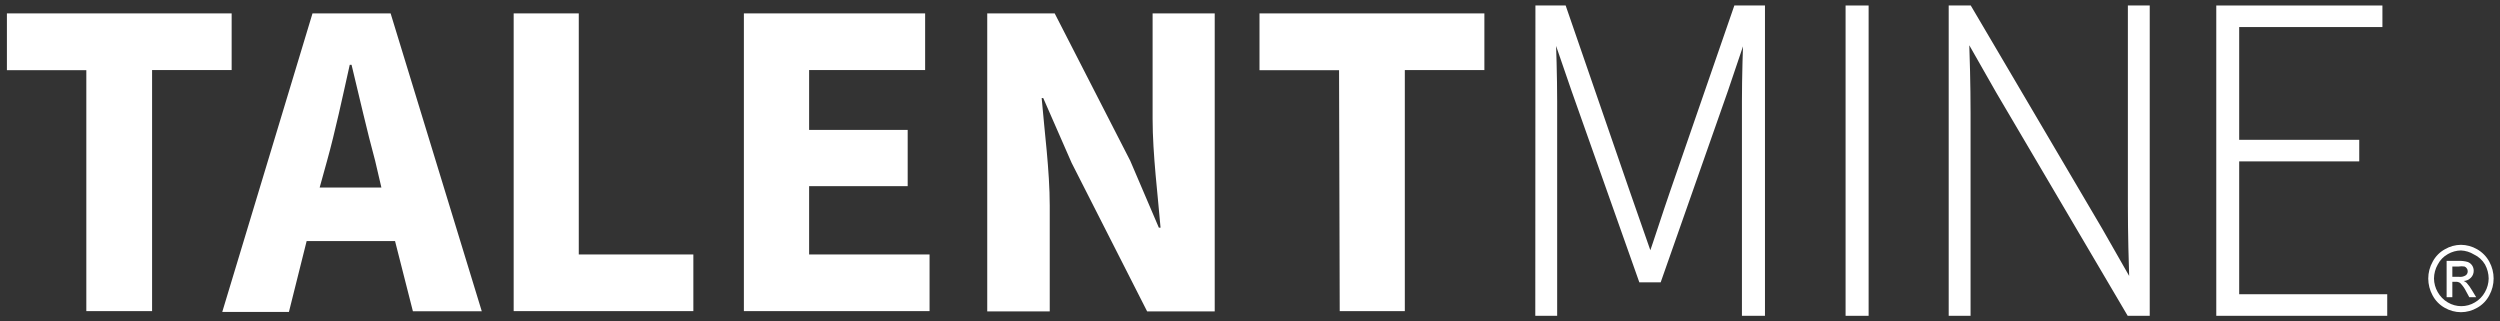 <?xml version="1.0" encoding="UTF-8"?>
<svg width="210px" height="27px" viewBox="0 0 210 27" version="1.1" xmlns="http://www.w3.org/2000/svg"
>
    <rect x="0" y="0" width="210" height="27" fill="#333333" stroke="none"/>
    <!-- Generator: Sketch 49.3 (51167) - http://www.bohemiancoding.com/sketch -->
    <title>TalentMine Logo Copy</title>
    <desc>Created with Sketch.</desc>
    <defs></defs>
    <g id="manager---if-we-did-goals-and-FOY" stroke="none" stroke-width="1" fill="none" fill-rule="evenodd">
        <g id="splash" transform="translate(-100, -77)" fill="#FFFFFF" fill-rule="nonzero">
            <g id="TalentMine-Logo-Copy" transform="translate(100, 77)">
                <polygon id="Shape"
                         points="7.252 5.895 0.58 5.895 0.58 1.125 19.458 1.125 19.458 5.884 12.775 5.884 12.775 26.134 7.252 26.134"></polygon>
                <path d="M26.25,1.125 L32.812,1.125 L40.469,26.145 L34.683,26.145 L33.184,20.25 L25.758,20.25 L24.27,26.201 L18.67,26.201 L26.25,1.125 Z M26.852,15.75 L32.036,15.75 L31.511,13.5 C30.833,11.014 30.166,8.055 29.531,5.445 L29.378,5.445 C28.788,8.089 28.153,11.07 27.475,13.5 L26.852,15.75 Z"
                      id="Shape"></path>
                <polygon id="Shape"
                         points="43.148 1.125 48.617 1.125 48.617 21.375 58.242 21.375 58.242 26.134 43.148 26.134"></polygon>
                <polygon id="Shape"
                         points="62.486 1.125 77.711 1.125 77.711 5.884 67.966 5.884 67.966 10.912 76.245 10.912 76.245 15.637 67.966 15.637 67.966 21.375 78.083 21.375 78.083 26.134 62.486 26.134"></polygon>
                <path d="M82.928,1.125 L88.594,1.125 L94.938,13.5 L97.344,19.125 L97.486,19.125 C97.267,16.481 96.819,12.949 96.819,9.99 L96.819,1.125 L102.036,1.125 L102.036,26.156 L96.359,26.156 L90.016,13.68 L87.631,8.235 L87.5,8.235 C87.73,11.002 88.178,14.332 88.178,17.291 L88.178,26.156 L82.928,26.156 L82.928,1.125 Z"
                      id="Shape"></path>
                <polygon id="Shape"
                         points="112.481 5.895 105.798 5.895 105.798 1.125 124.688 1.125 124.688 5.884 118.005 5.884 118.005 26.134 112.536 26.134"></polygon>
                <path d="M129.347,0.833 L131.25,0.833 L136.544,16.177 L138.556,21.938 L138.709,21.938 C139.377,20.014 139.978,18.101 140.645,16.177 L145.95,0.833 L147.886,0.833 L147.886,26.156 L146.694,26.156 L146.694,8.505 C146.694,6.503 146.77,4.005 146.847,1.901 L146.694,1.901 L144.791,7.526 L139.234,23.344 L137.966,23.344 L132.366,7.526 L130.43,1.901 L130.277,1.901 C130.353,3.971 130.43,6.503 130.43,8.505 L130.43,26.156 L129.336,26.156 L129.347,0.833 Z"
                      id="Shape" stroke="#FFFFFF" stroke-width="0.743"></path>
                <polygon id="Shape" stroke="#FFFFFF" stroke-width="0.743"
                         points="155.4 0.833 156.592 0.833 156.592 26.156 155.4 26.156"></polygon>
                <path d="M164.062,0.833 L165.331,0.833 L176.269,19.406 L179.113,24.39 L179.255,24.39 C179.178,21.938 179.113,19.631 179.113,17.258 L179.113,0.833 L180.206,0.833 L180.206,26.156 L178.938,26.156 L168,7.582 L165.156,2.587 L165.014,2.587 C165.091,4.973 165.156,7.088 165.156,9.506 L165.156,26.156 L164.062,26.156 L164.062,0.833 Z"
                      id="Shape" stroke="#FFFFFF" stroke-width="0.743"></path>
                <polygon id="Shape" stroke="#FFFFFF" stroke-width="0.743"
                         points="186.539 0.833 199.752 0.833 199.752 1.901 187.72 1.901 187.72 12.116 197.805 12.116 197.805 13.185 187.72 13.185 187.72 25.087 200.156 25.087 200.156 26.156 186.539 26.156"></polygon>
                <path d="M206.719,20.565 C207.194,20.568 207.661,20.696 208.075,20.936 C208.506,21.179 208.862,21.542 209.103,21.983 C209.585,22.859 209.585,23.93 209.103,24.806 C208.87,25.249 208.516,25.612 208.086,25.852 C207.669,26.095 207.198,26.223 206.719,26.224 C206.24,26.222 205.769,26.094 205.352,25.852 C204.921,25.612 204.568,25.249 204.334,24.806 C204.1,24.377 203.975,23.893 203.973,23.4 C203.973,22.902 204.101,22.413 204.345,21.983 C204.58,21.537 204.938,21.173 205.373,20.936 C205.784,20.696 206.247,20.568 206.719,20.565 Z M206.719,21.038 C206.335,21.045 205.96,21.149 205.625,21.341 C205.262,21.54 204.965,21.846 204.772,22.219 C204.567,22.577 204.458,22.984 204.455,23.4 C204.462,23.796 204.567,24.183 204.761,24.525 C204.964,24.891 205.258,25.194 205.614,25.402 C206.317,25.823 207.186,25.823 207.889,25.402 C208.248,25.198 208.543,24.894 208.742,24.525 C208.936,24.183 209.041,23.796 209.048,23.4 C209.044,22.986 208.939,22.58 208.742,22.219 C208.522,21.847 208.198,21.553 207.812,21.375 C207.481,21.171 207.105,21.055 206.719,21.038 Z M205.516,24.964 L205.516,21.915 L206.533,21.915 C206.787,21.904 207.042,21.934 207.287,22.005 C207.593,22.116 207.795,22.415 207.791,22.747 C207.792,22.963 207.71,23.17 207.561,23.321 C207.399,23.492 207.18,23.593 206.948,23.602 C207.04,23.64 207.125,23.694 207.2,23.76 C207.365,23.947 207.511,24.151 207.637,24.367 L207.998,24.964 L207.419,24.964 L207.156,24.48 C207.029,24.216 206.859,23.976 206.653,23.771 C206.54,23.695 206.405,23.659 206.27,23.67 L205.997,23.67 L205.997,24.964 L205.516,24.964 Z M205.997,23.254 L206.577,23.254 C206.772,23.275 206.969,23.228 207.134,23.119 C207.236,23.038 207.293,22.913 207.287,22.781 C207.291,22.695 207.264,22.611 207.211,22.545 C207.163,22.472 207.094,22.417 207.014,22.387 C206.855,22.361 206.692,22.361 206.533,22.387 L205.997,22.387 L205.997,23.254 Z"
                      id="Shape"></path>
            </g>
        </g>
    </g>
</svg>